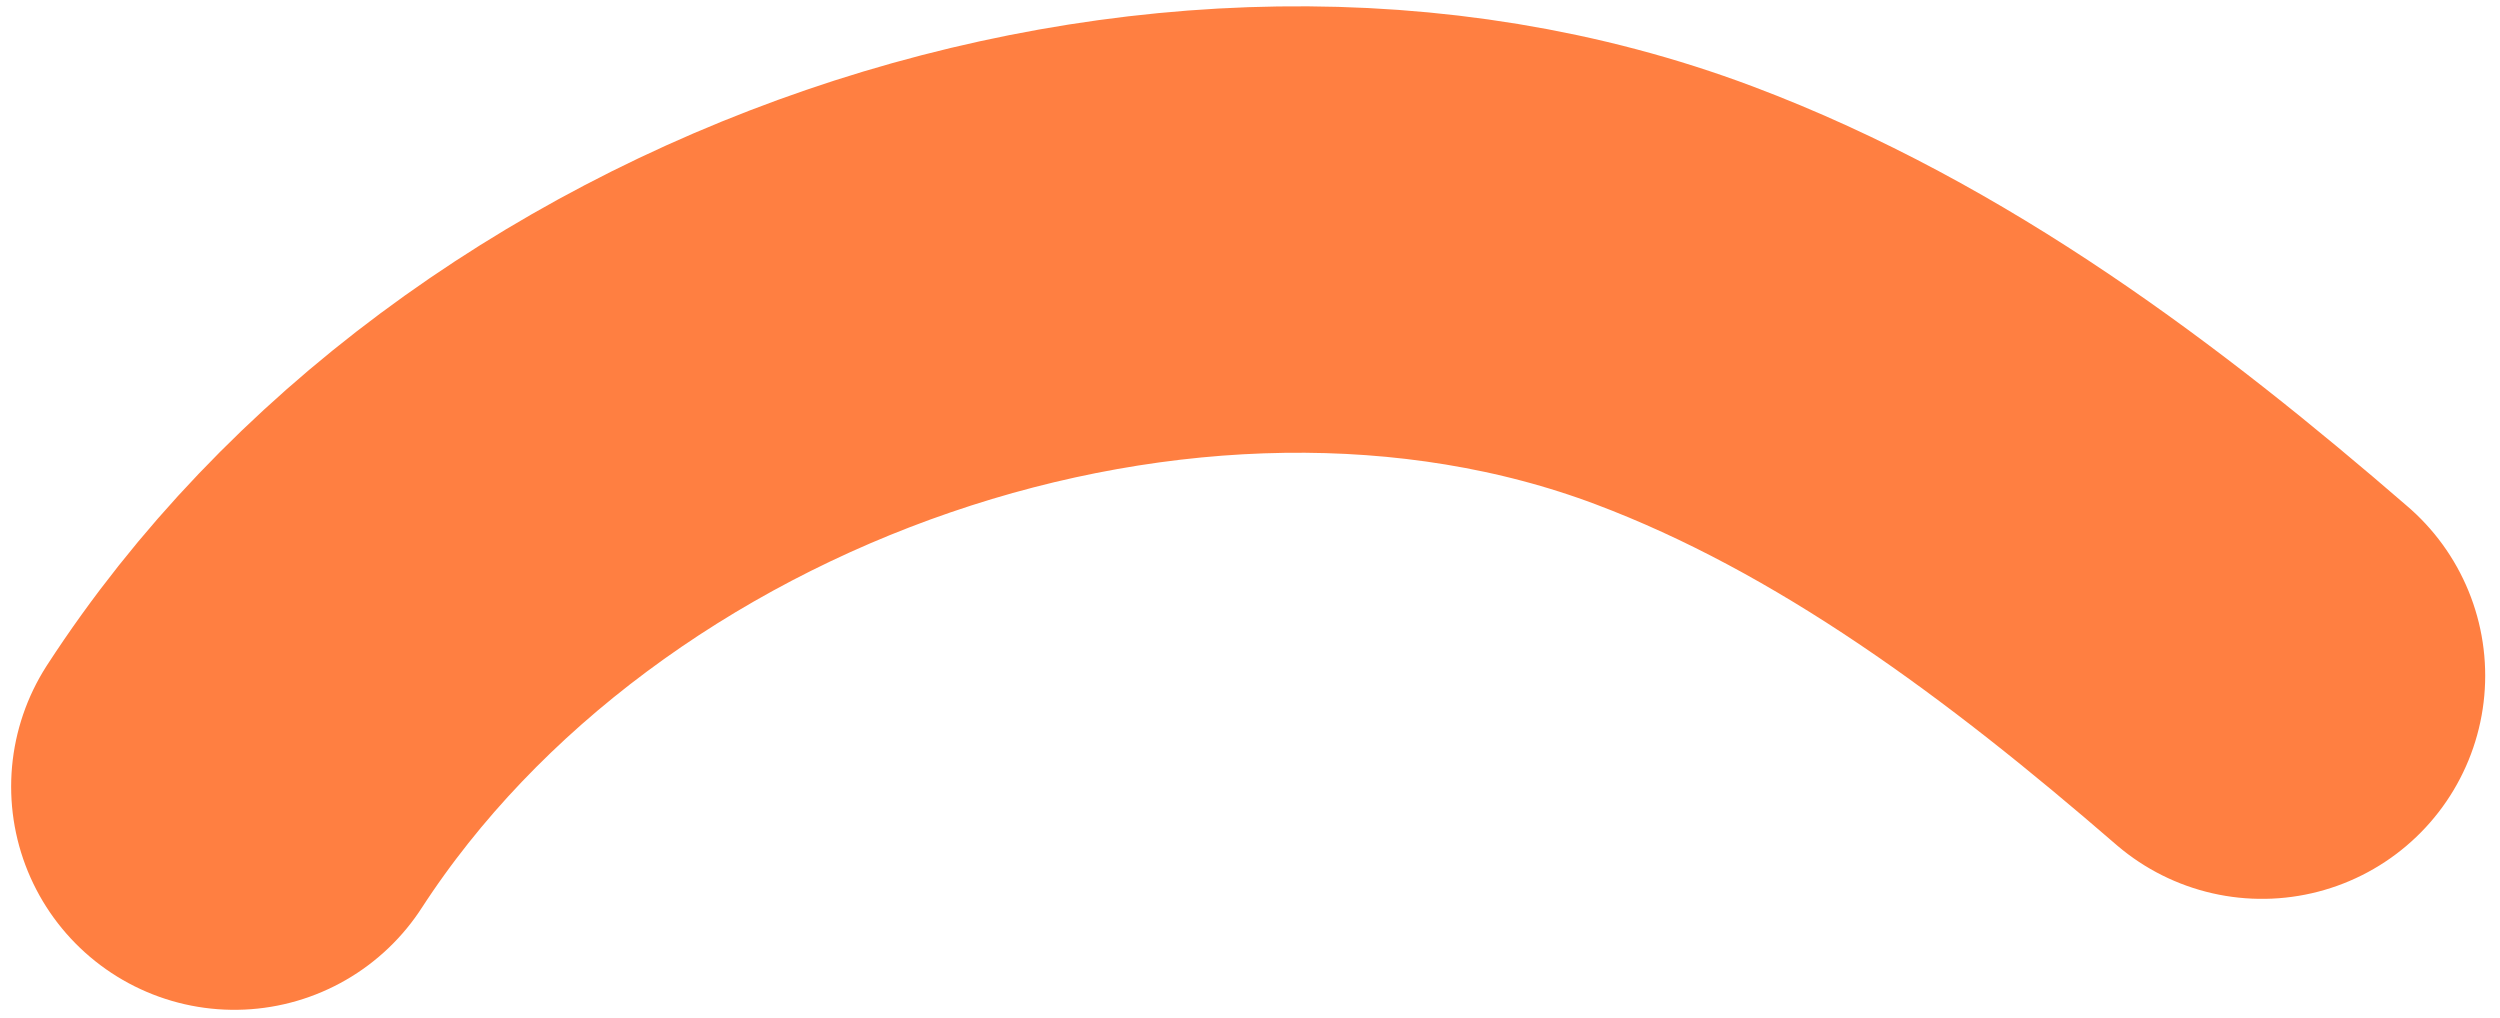 <svg width="140" height="57" viewBox="0 0 140 57" fill="none" xmlns="http://www.w3.org/2000/svg">
<path d="M13.124 44.05C29.59 18.68 65.977 6.088 93.746 16.537C106.007 21.151 116.736 29.238 126.671 37.836" stroke="#FF7F41" stroke-width="25" stroke-linecap="round"/>
</svg>
